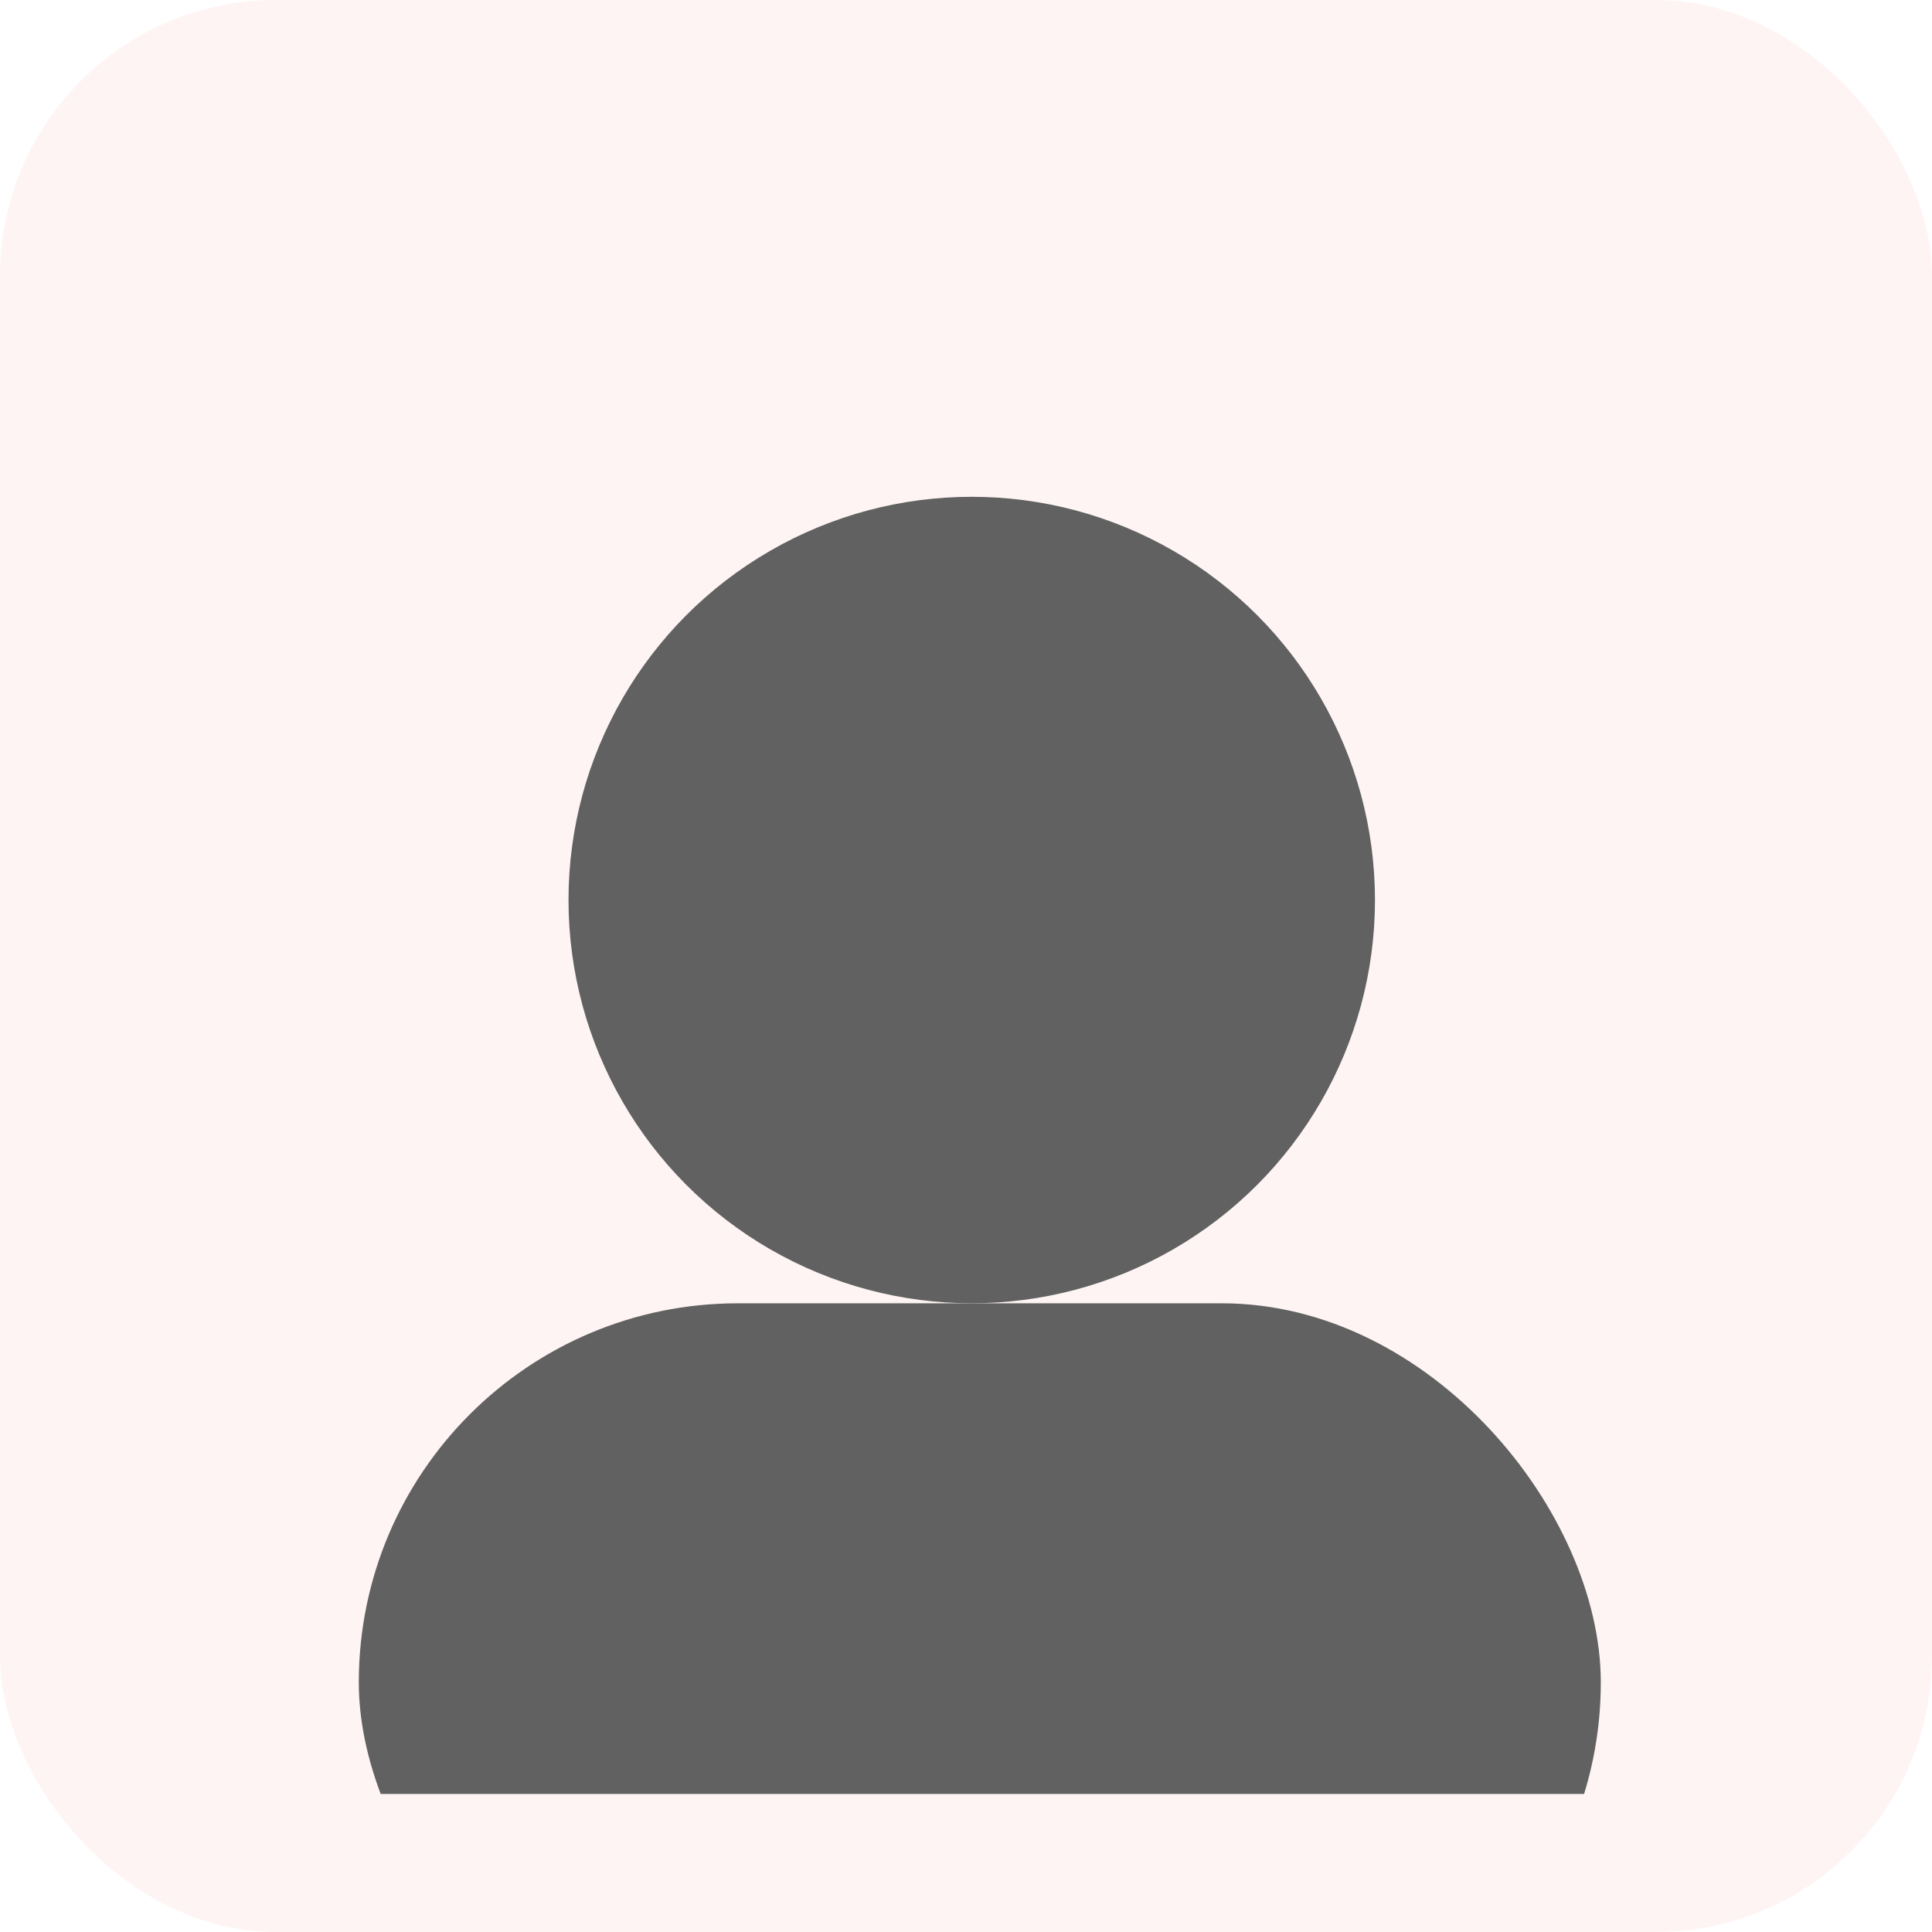 <svg width="70" height="70" viewBox="0 0 70 70" fill="none" xmlns="http://www.w3.org/2000/svg">
<rect width="70" height="70" rx="10" fill="#FFDFDF" fill-opacity="0.35"/>
<g clip-path="url(#clip0_326_84)">
<circle cx="35.208" cy="32.61" r="14.61" fill="#616161"/>
<rect x="13" y="47.221" width="45" height="27.468" rx="13.734" fill="#616161"/>
</g>
<defs>
<clipPath id="clip0_326_84">
<rect width="60" height="60" fill="white" transform="translate(5 5)"/>
</clipPath>
</defs>
</svg>
